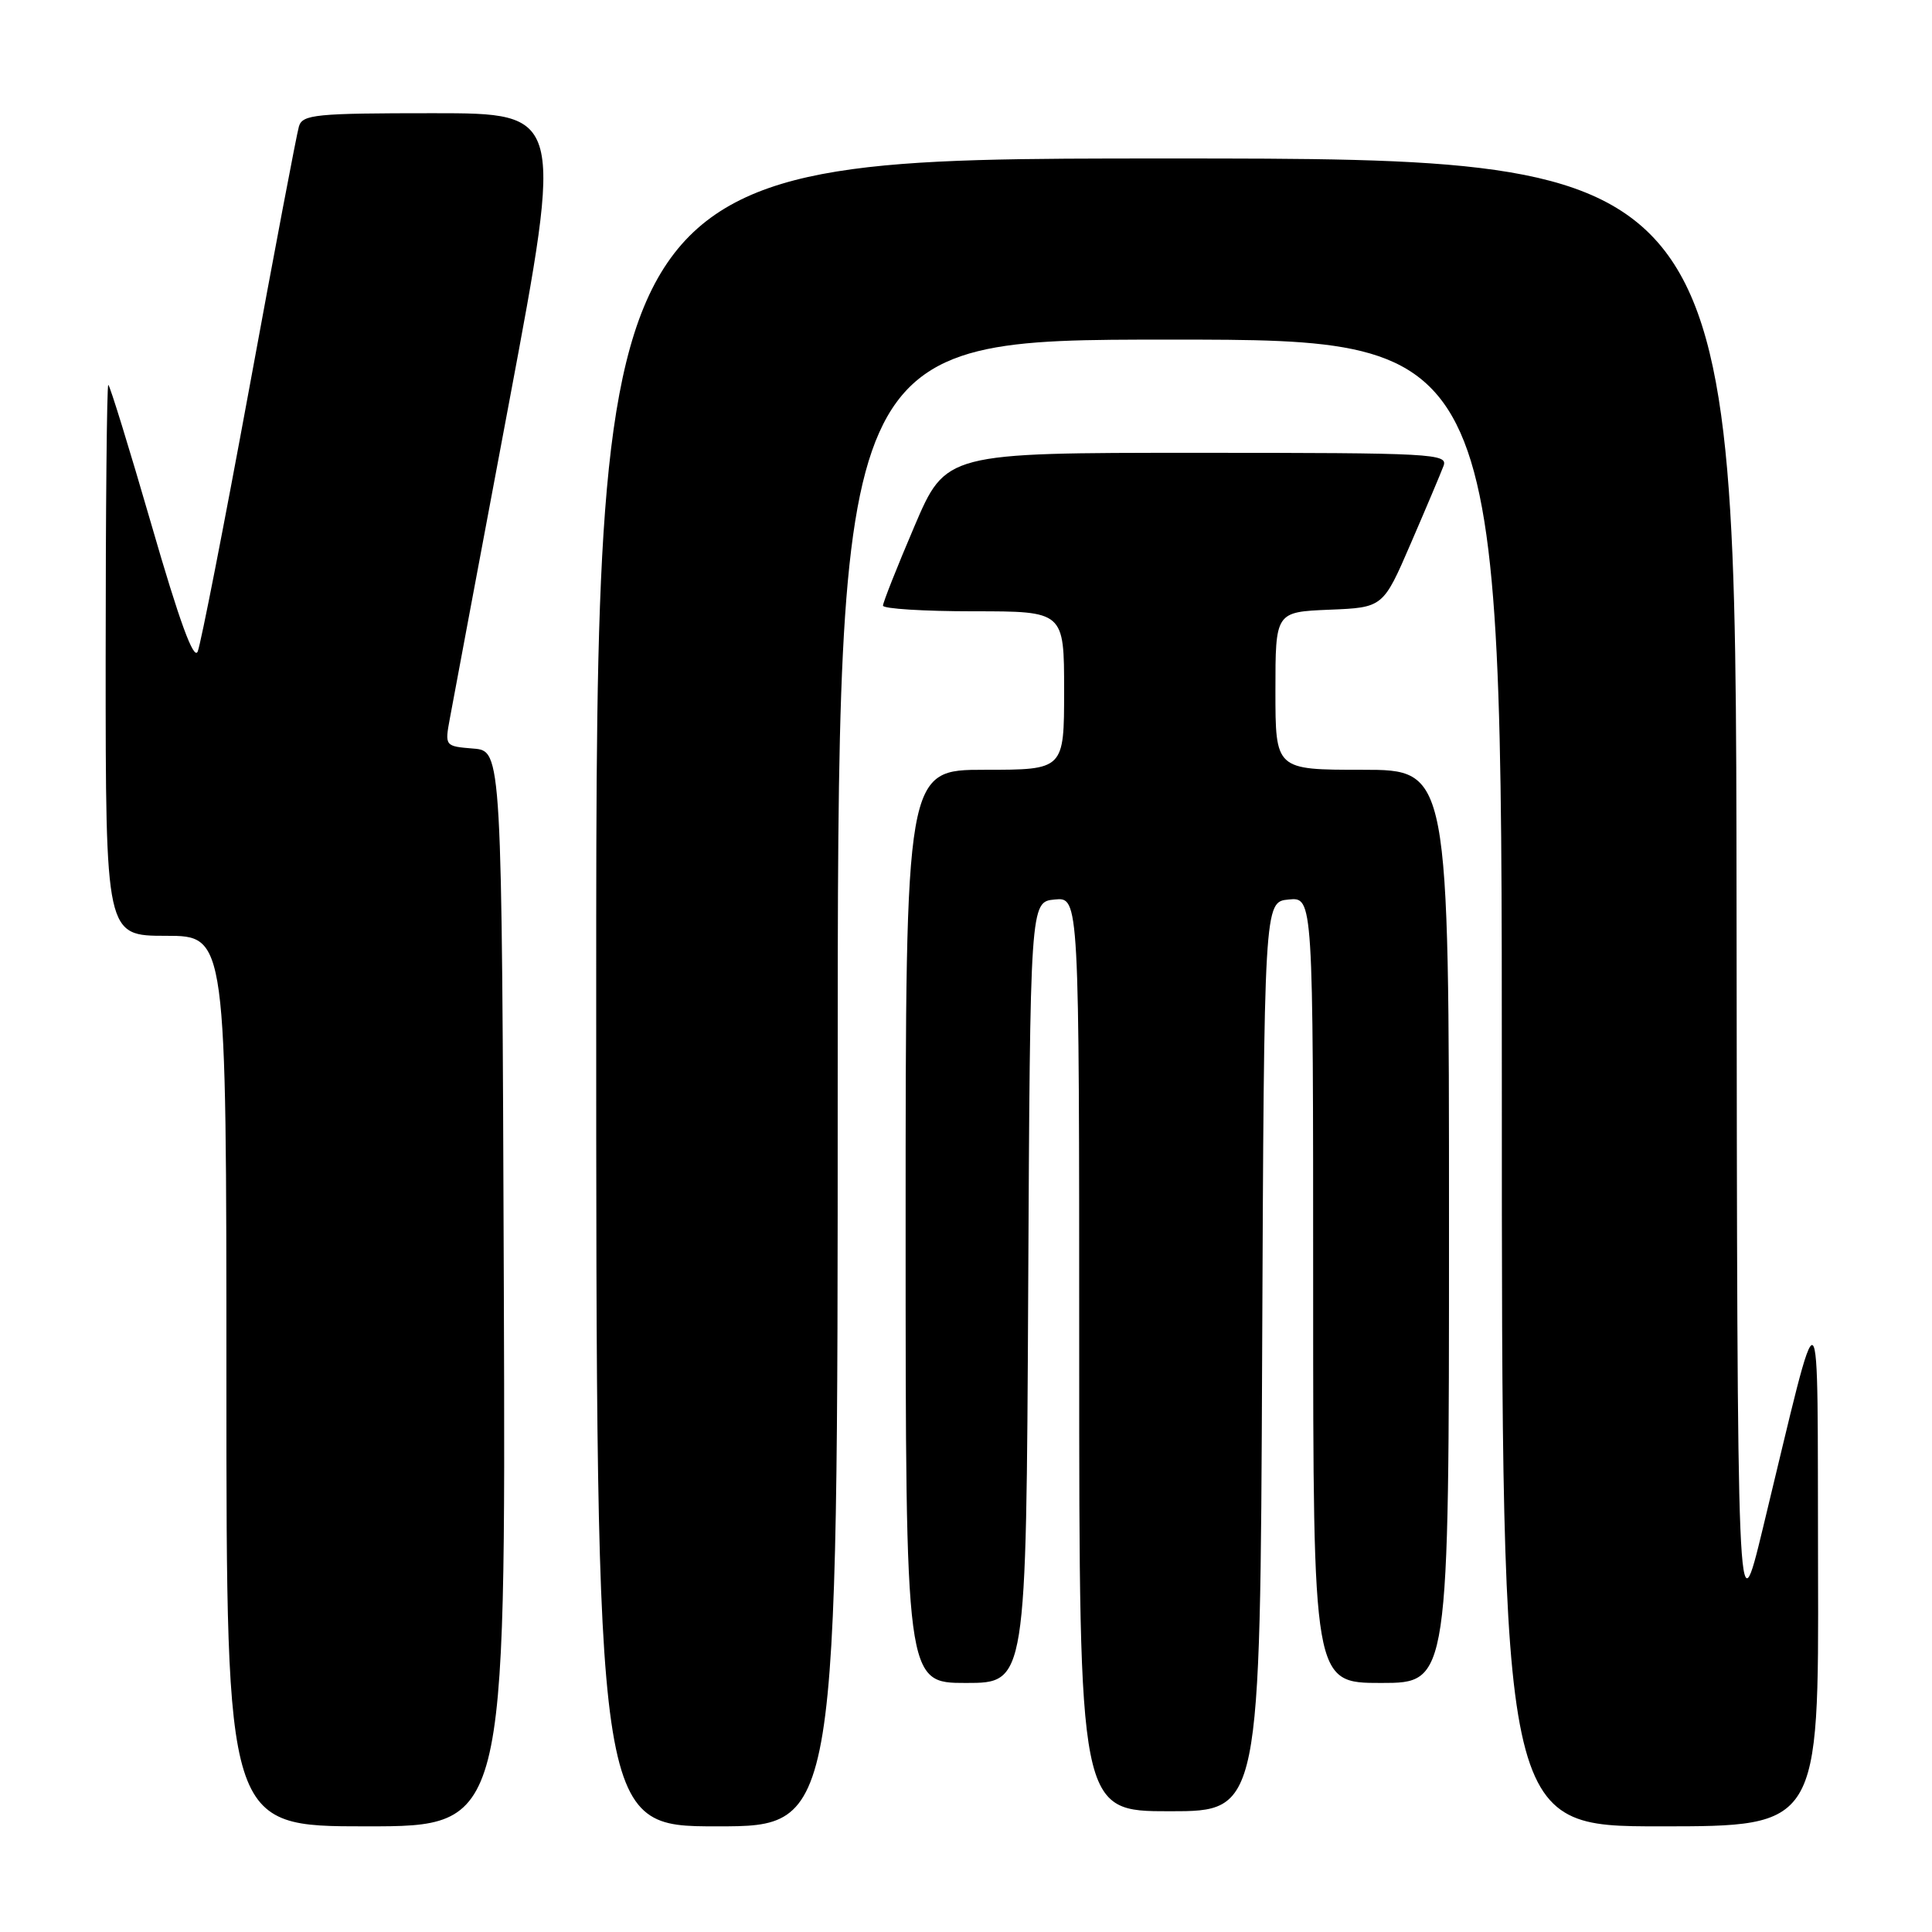 <?xml version="1.0" encoding="UTF-8" standalone="no"?>
<!DOCTYPE svg PUBLIC "-//W3C//DTD SVG 1.1//EN" "http://www.w3.org/Graphics/SVG/1.1/DTD/svg11.dtd" >
<svg xmlns="http://www.w3.org/2000/svg" xmlns:xlink="http://www.w3.org/1999/xlink" version="1.1" viewBox="0 0 256 256">
 <g >
 <path fill="currentColor"
d=" M 66.76 170.75 C 66.50 99.50 66.50 99.50 62.72 99.19 C 58.94 98.88 58.93 98.87 59.61 95.19 C 59.98 93.16 63.52 74.29 67.47 53.25 C 74.65 15.00 74.65 15.00 57.39 15.00 C 41.82 15.00 40.08 15.17 39.61 16.75 C 39.32 17.71 36.35 33.35 33.02 51.50 C 29.68 69.65 26.61 85.32 26.20 86.32 C 25.69 87.58 23.78 82.38 20.08 69.57 C 17.12 59.36 14.54 51.00 14.35 51.00 C 14.16 51.00 14.00 67.42 14.00 87.50 C 14.00 124.00 14.00 124.00 22.00 124.00 C 30.00 124.00 30.00 124.00 30.00 183.00 C 30.00 242.00 30.00 242.00 48.51 242.00 C 67.01 242.00 67.01 242.00 66.76 170.75 Z  M 111.00 143.50 C 111.00 45.00 111.00 45.00 155.00 45.00 C 199.00 45.00 199.00 45.00 199.00 143.50 C 199.00 242.00 199.00 242.00 220.00 242.00 C 241.00 242.00 241.00 242.00 240.90 207.75 C 240.79 169.02 241.56 169.57 233.59 202.50 C 230.20 216.50 230.20 216.50 230.10 118.75 C 230.00 21.00 230.00 21.00 154.50 21.00 C 79.00 21.00 79.00 21.00 79.00 131.50 C 79.00 242.00 79.00 242.00 95.00 242.00 C 111.00 242.00 111.00 242.00 111.00 143.50 Z  M 167.24 179.75 C 167.50 119.50 167.50 119.50 170.75 119.19 C 174.00 118.87 174.00 118.87 174.00 170.94 C 174.00 223.00 174.00 223.00 183.00 223.00 C 192.00 223.00 192.00 223.00 192.00 162.50 C 192.00 102.00 192.00 102.00 180.50 102.00 C 169.00 102.00 169.00 102.00 169.00 91.54 C 169.00 81.09 169.00 81.09 176.14 80.79 C 183.27 80.50 183.27 80.50 186.94 72.00 C 188.96 67.33 190.91 62.71 191.27 61.75 C 191.90 60.11 189.94 60.00 158.63 60.00 C 125.32 60.00 125.32 60.00 121.16 69.75 C 118.87 75.11 117.00 79.84 117.00 80.25 C 117.00 80.66 122.40 81.00 129.00 81.00 C 141.00 81.00 141.00 81.00 141.00 91.50 C 141.00 102.00 141.00 102.00 130.50 102.00 C 120.00 102.00 120.00 102.00 120.00 162.50 C 120.00 223.00 120.00 223.00 127.99 223.00 C 135.98 223.00 135.98 223.00 136.24 171.25 C 136.50 119.50 136.50 119.50 139.75 119.19 C 143.00 118.87 143.00 118.87 143.00 179.44 C 143.00 240.00 143.00 240.00 154.99 240.00 C 166.98 240.00 166.98 240.00 167.24 179.75 Z "/>
</g>
</svg>